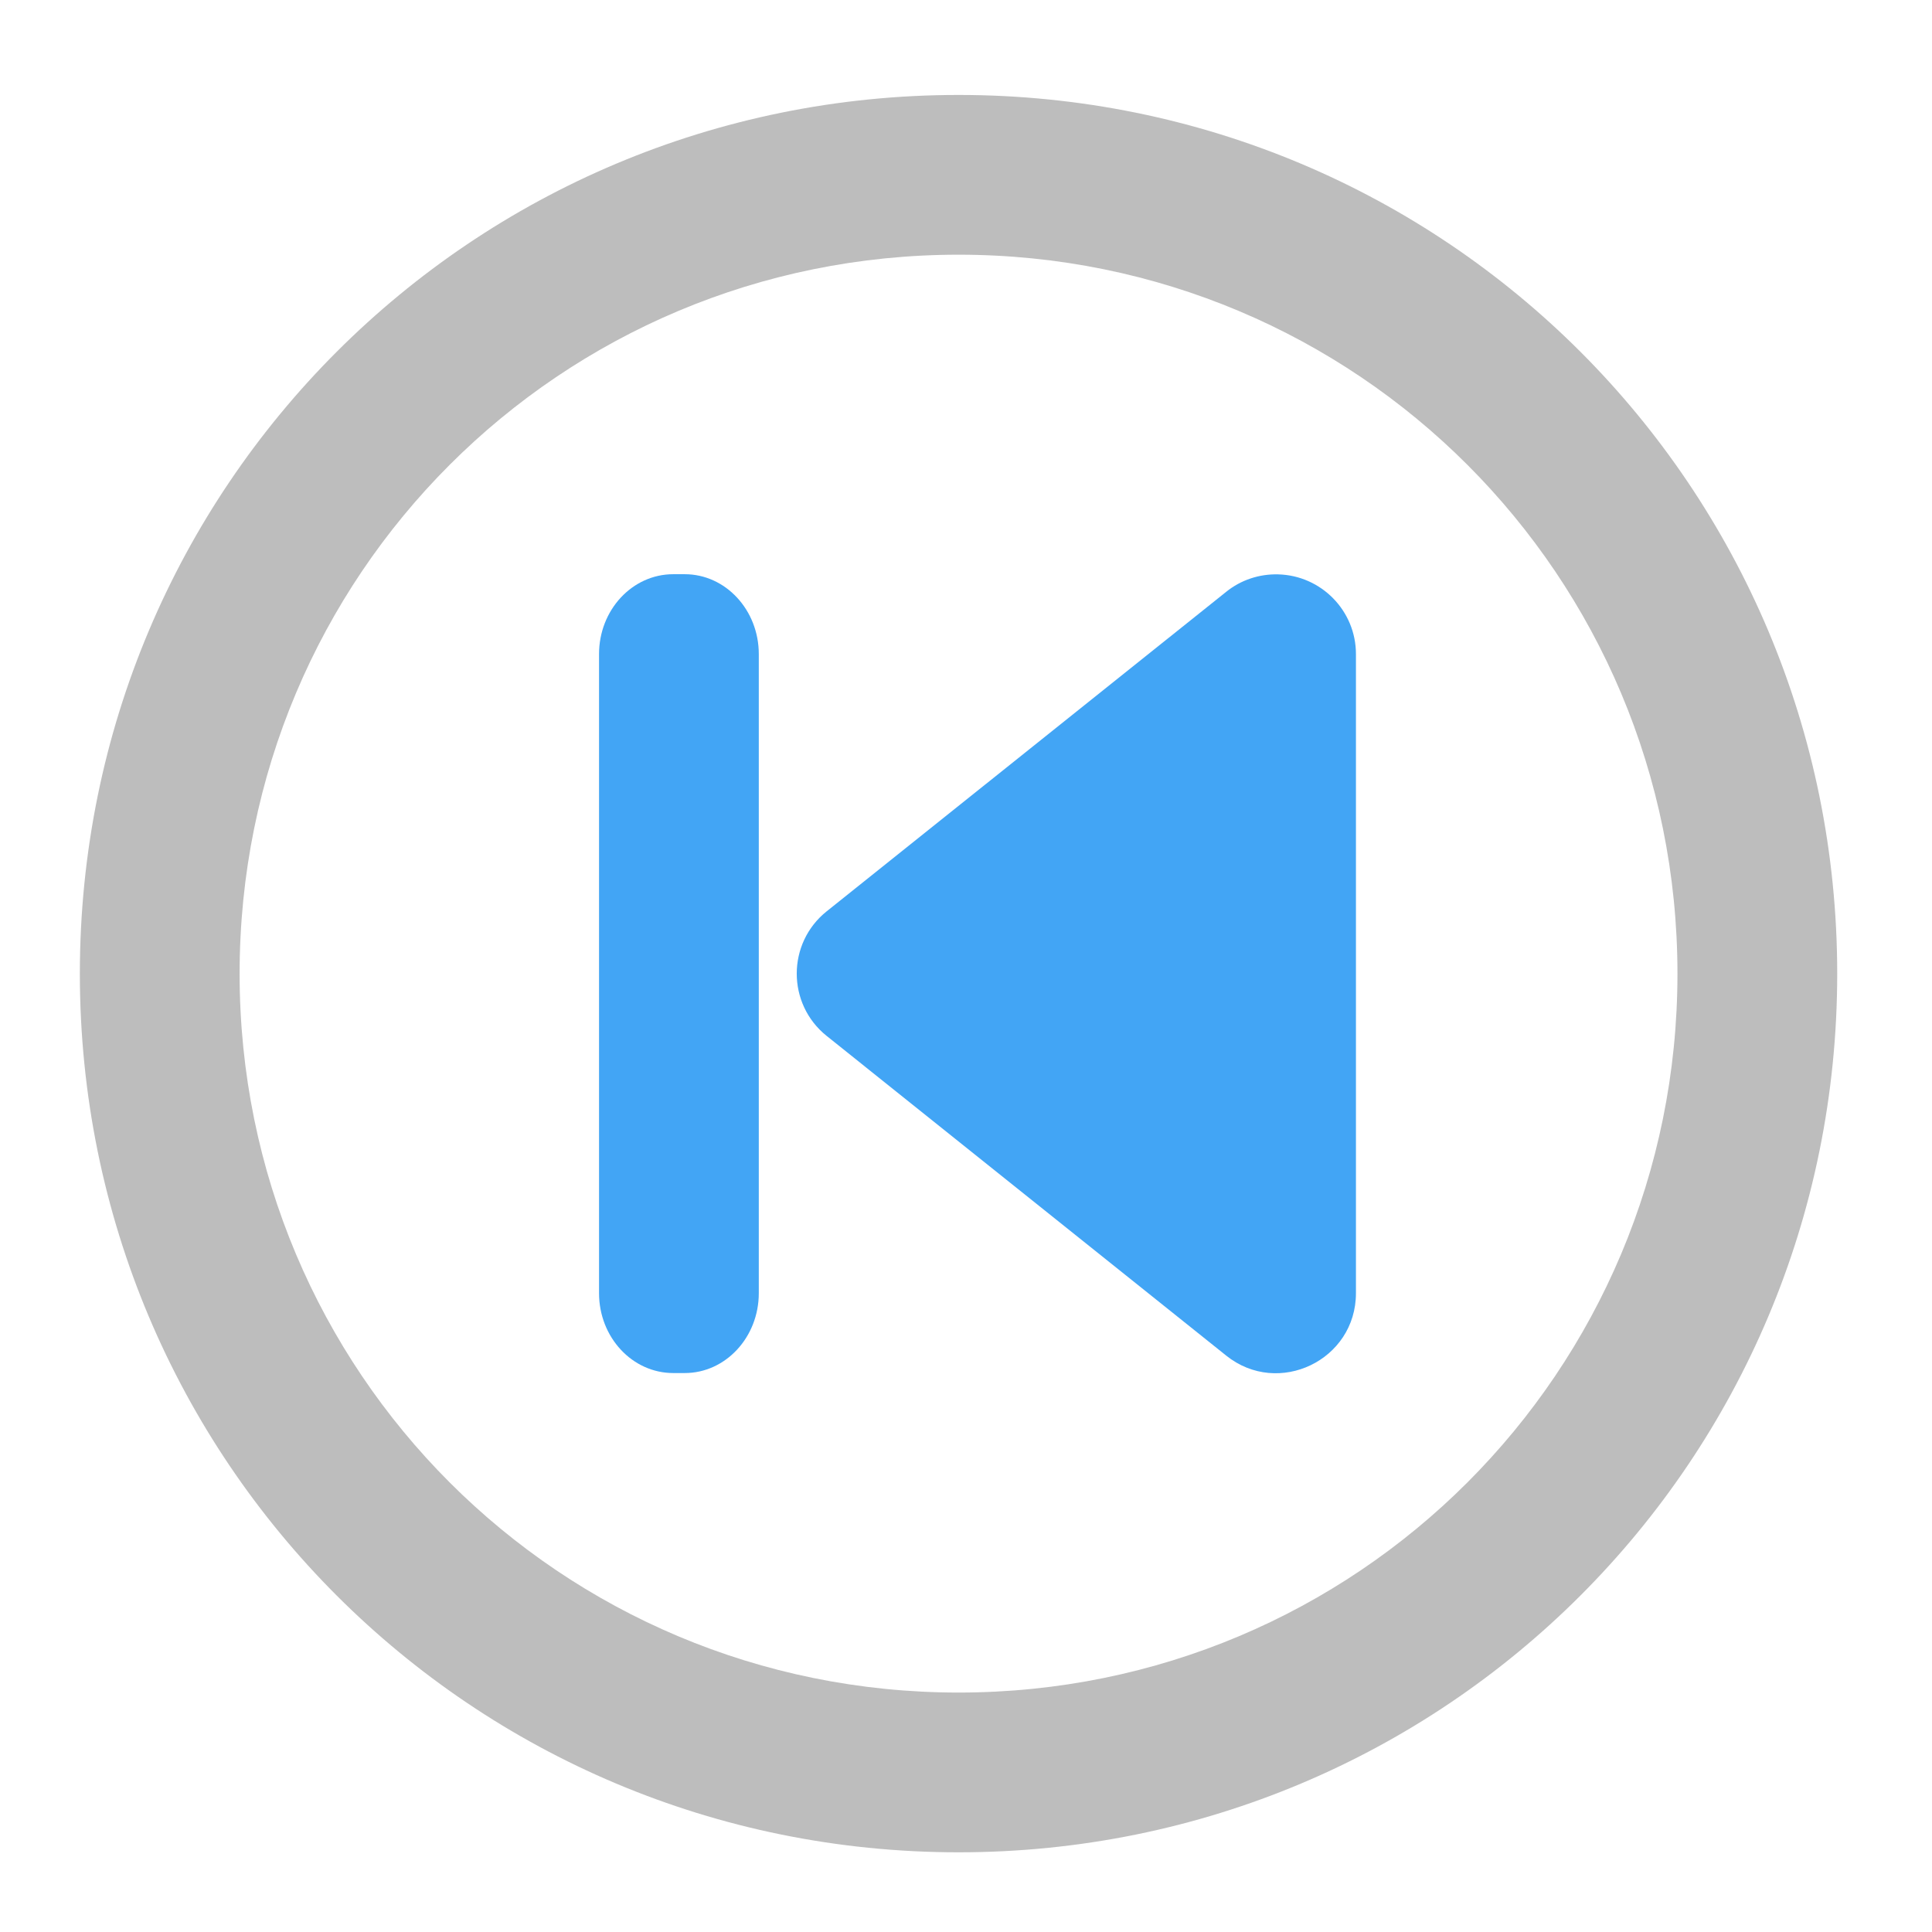 <?xml version="1.0" encoding="UTF-8"?>
<svg xmlns="http://www.w3.org/2000/svg" xmlns:xlink="http://www.w3.org/1999/xlink" width="48pt" height="48pt" viewBox="0 0 48 48" version="1.1">
<g id="surface1">
<path style=" stroke:none;fill-rule:nonzero;fill:rgb(74.118%,74.118%,74.118%);fill-opacity:1;" d="M 23.816 46.02 C 35.91 46.02 45.645 36.285 45.645 24.191 C 45.645 12.098 35.91 2.359 23.816 2.359 C 11.723 2.359 1.984 12.098 1.984 24.191 C 1.984 36.285 11.723 46.02 23.816 46.02 Z M 23.816 42.051 C 13.918 42.051 5.953 34.086 5.953 24.191 C 5.953 14.293 13.918 6.328 23.816 6.328 C 33.711 6.328 41.676 14.293 41.676 24.191 C 41.676 34.086 33.711 42.051 23.816 42.051 Z M 23.816 42.051 "/>
<path style=" stroke:none;fill-rule:evenodd;fill:rgb(25.882%,64.706%,96.078%);fill-opacity:1;" d="M 31.754 14.27 C 32.828 14.297 33.688 15.176 33.688 16.25 L 33.688 32.129 C 33.688 33.793 31.762 34.719 30.465 33.68 L 20.539 25.738 C 19.547 24.945 19.547 23.434 20.539 22.641 L 30.465 14.703 C 30.828 14.41 31.285 14.258 31.754 14.27 Z M 31.754 14.27 "/>
<path style=" stroke:none;fill-rule:nonzero;fill:rgb(25.882%,64.706%,96.078%);fill-opacity:1;" d="M 16.727 14.266 L 17.012 14.266 C 18.027 14.266 18.852 15.156 18.852 16.25 L 18.852 32.129 C 18.852 33.223 18.027 34.113 17.012 34.113 L 16.727 34.113 C 15.707 34.113 14.883 33.223 14.883 32.129 L 14.883 16.25 C 14.883 15.156 15.707 14.266 16.727 14.266 Z M 16.727 14.266 "/>
</g>
</svg>
